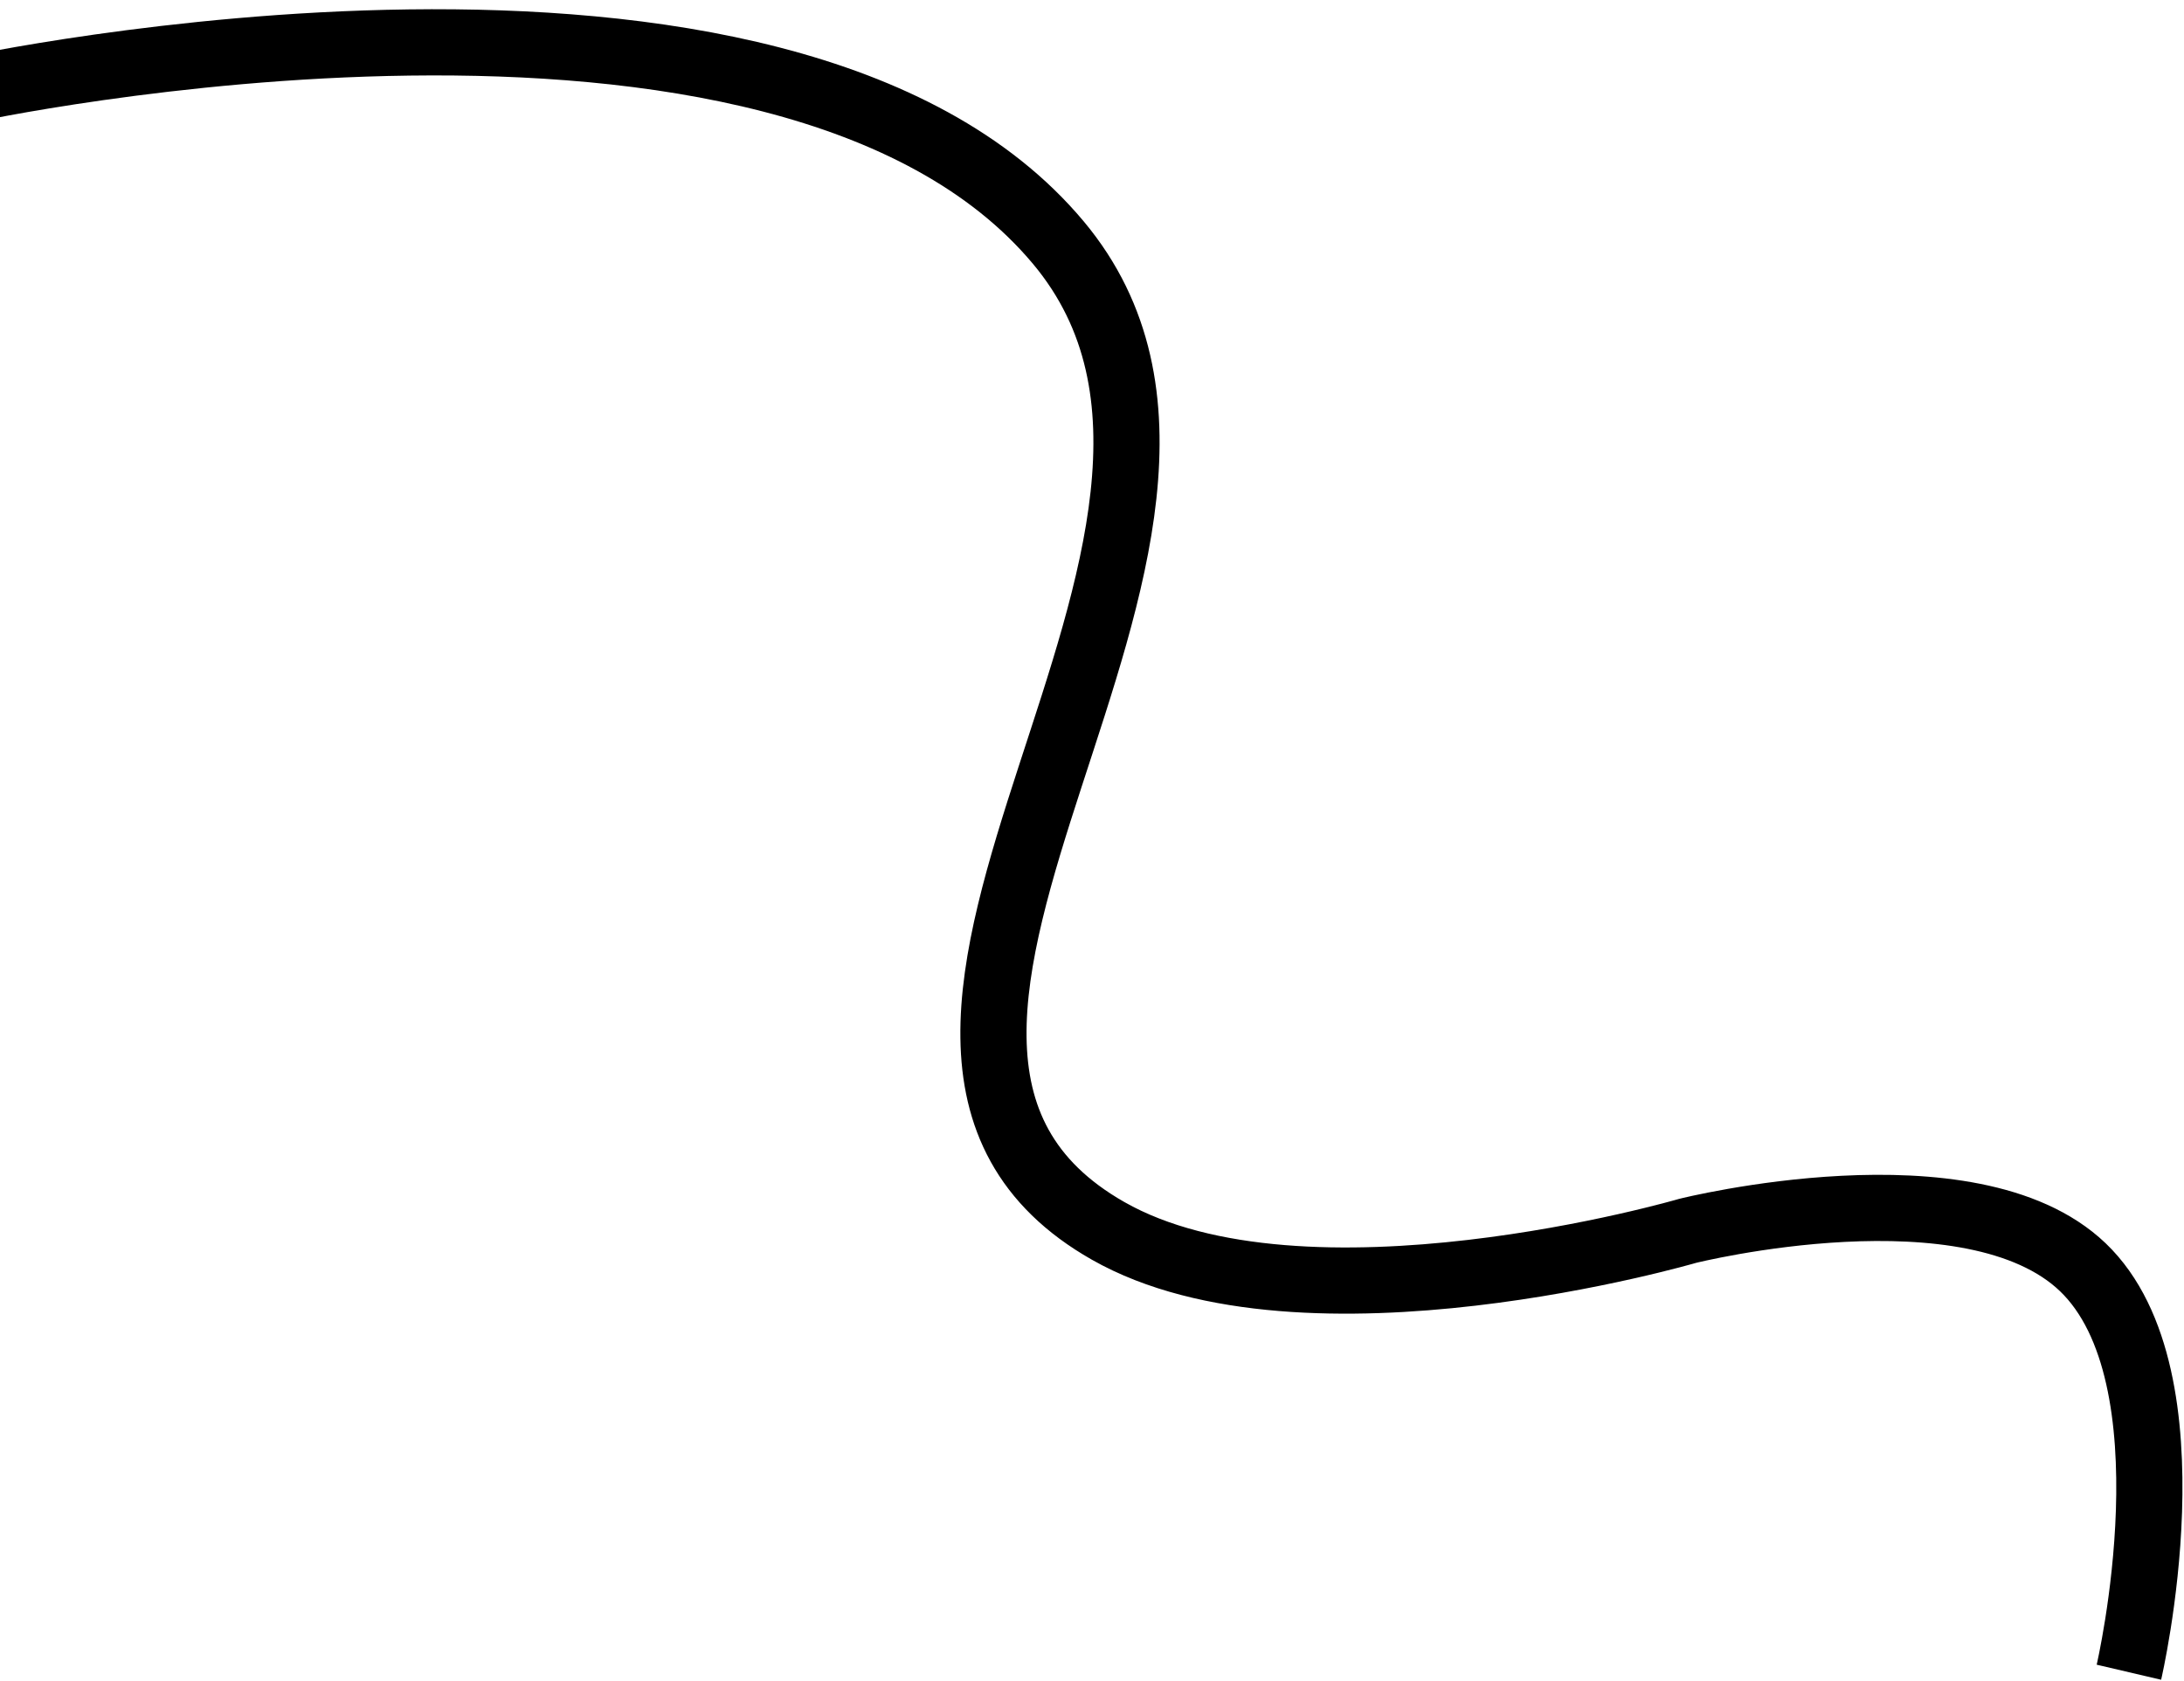
<svg width="165" height="127" viewBox="0 0 165 127" fill="none" xmlns="http://www.w3.org/2000/svg">
<path d="M160.838 126.321C160.838 126.321 166.041 104.046 157.357 95.728C148.901 87.628 127.498 92.98 127.498 92.98C127.498 92.98 98.581 101.428 83.716 92.98C58.338 78.558 98.688 40.721 79.96 18.331C59.105 -6.603 -2.474 6.79 -2.474 6.79" stroke="url(#paint0_linear_7603_2042)" stroke-width="5"/>
<defs>
<linearGradient id="paint0_linear_7603_2042" x1="-3" y1="8.977" x2="174.345" y2="148.608" gradientUnits="userSpaceOnUse">
<stop/>
<stop offset="1"/>
</linearGradient>
</defs>
</svg>
